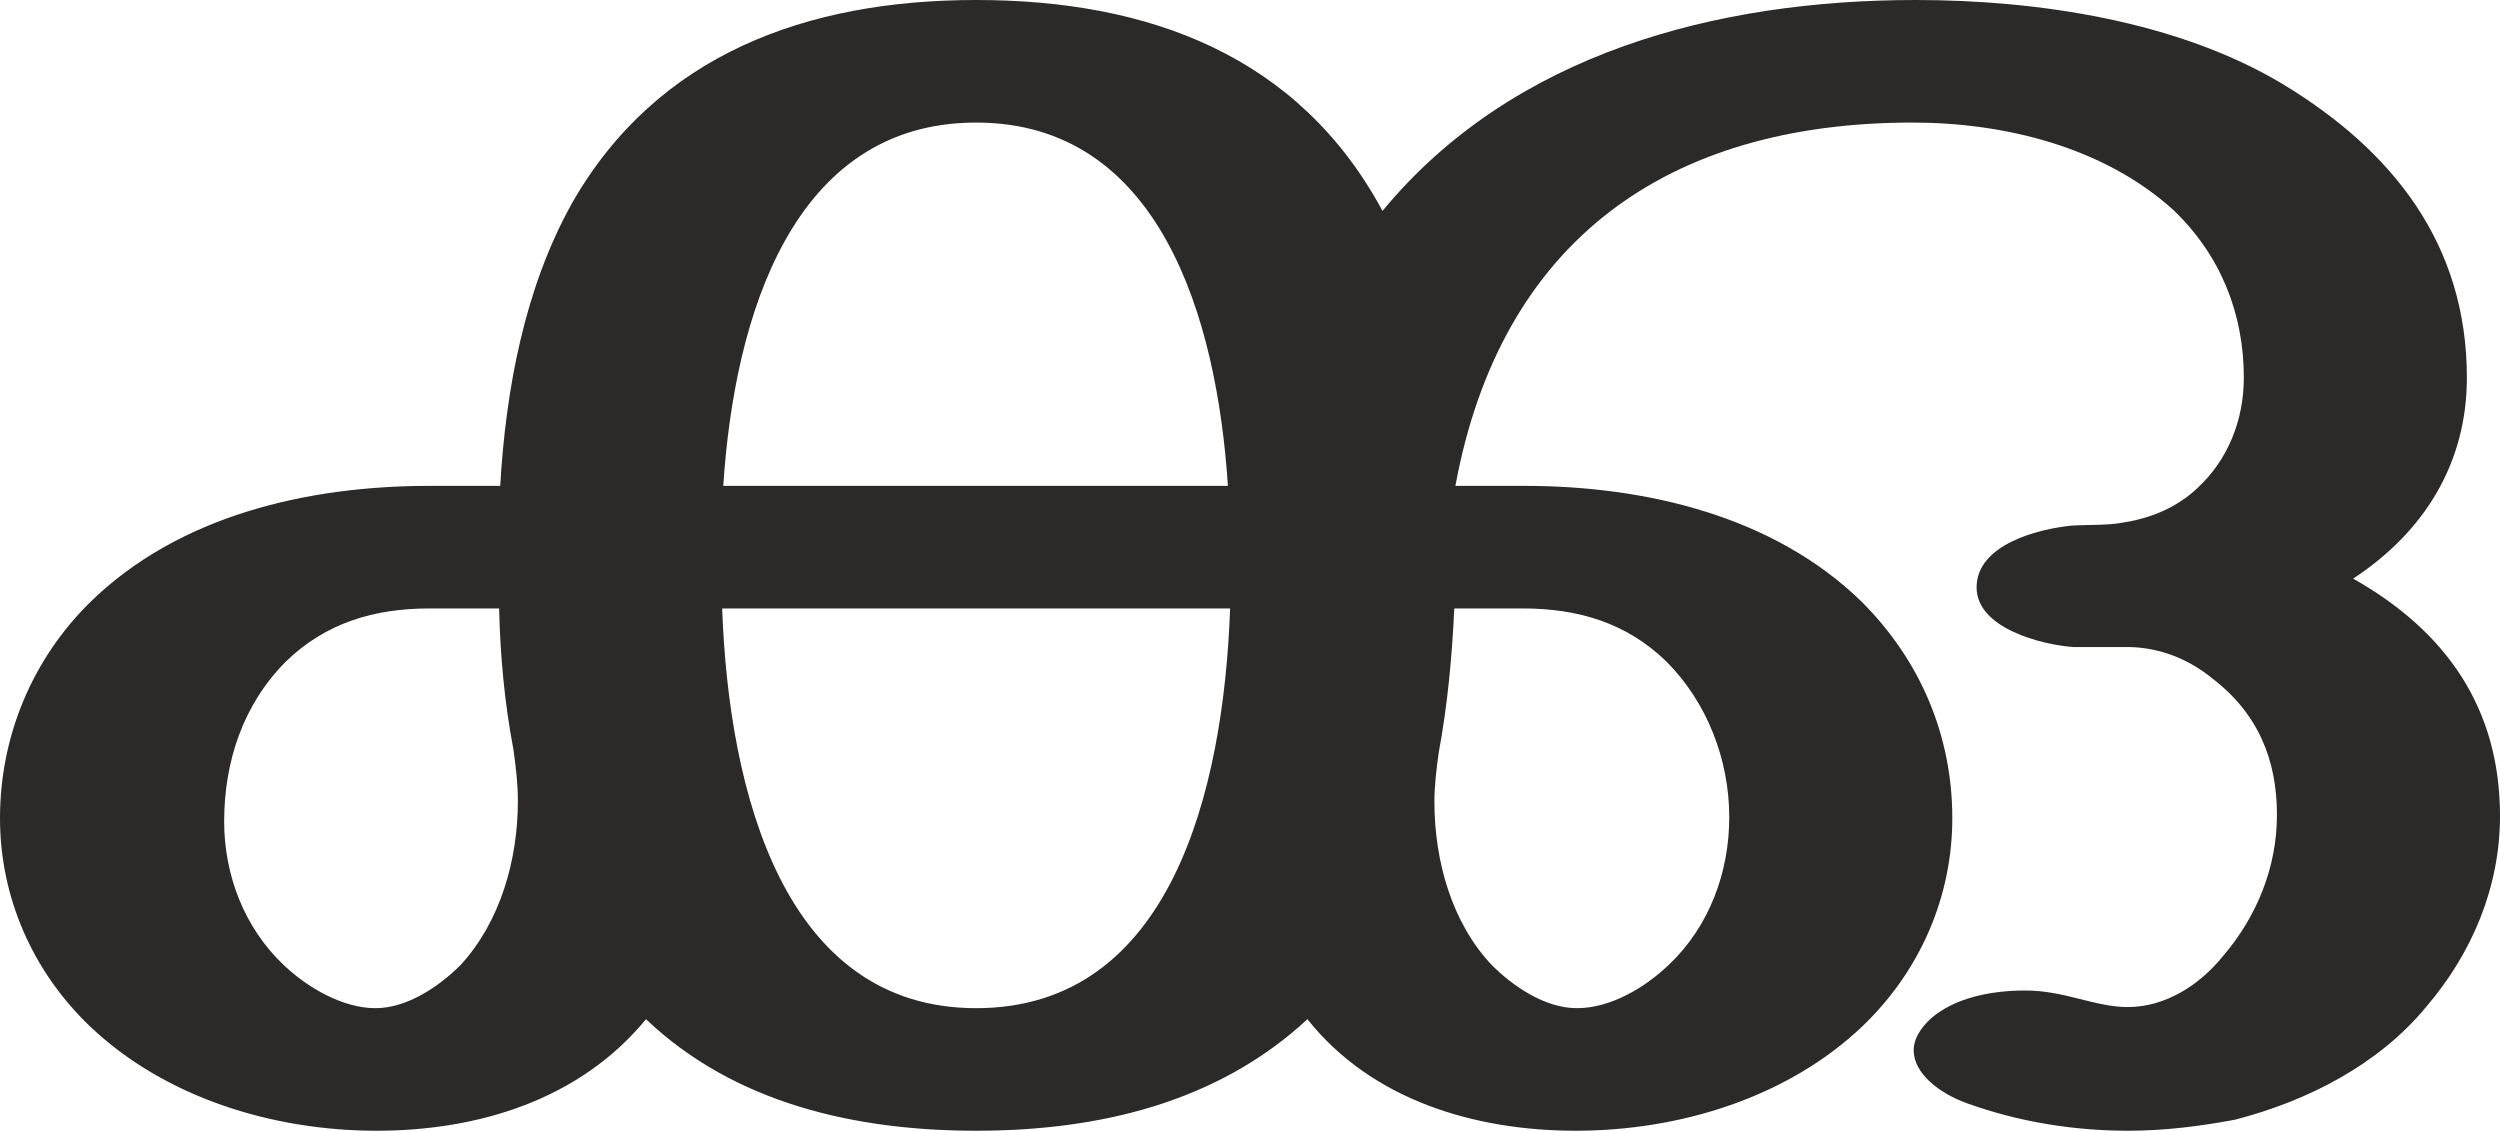 <?xml version="1.0" encoding="UTF-8"?>
<!DOCTYPE svg PUBLIC "-//W3C//DTD SVG 1.1//EN" "http://www.w3.org/Graphics/SVG/1.1/DTD/svg11.dtd">
<!-- Creator: CorelDRAW X8 -->
<svg xmlns="http://www.w3.org/2000/svg" xml:space="preserve" width="2264px" height="1024px" version="1.1" style="shape-rendering:geometricPrecision; text-rendering:geometricPrecision; image-rendering:optimizeQuality; fill-rule:evenodd; clip-rule:evenodd"
viewBox="0 0 2264 1024"
 xmlns:xlink="http://www.w3.org/1999/xlink">
 <defs>
  <style type="text/css">
   <![CDATA[
    .fil0 {fill:#2B2A29;fill-rule:nonzero}
   ]]>
  </style>
 </defs>
 <g id="Layer_x0020_1">
  <path class="fil0" d="M1927 1024c33,0 65,-4 97,-10 66,-17 130,-50 173,-102 42,-49 67,-109 67,-173 0,-97 -48,-167 -133,-215 64,-42 103,-104 103,-182 0,-120 -66,-205 -167,-266 -95,-57 -222,-76 -332,-76 -180,0 -365,48 -483,191 -76,-141 -212,-191 -368,-191 -153,0 -289,49 -366,184 -43,77 -60,169 -65,256l-64 0c-111,0 -227,27 -307,105 -53,52 -82,122 -82,196 0,71 29,138 81,188 68,65 166,95 260,95 92,0 184,-28 244,-101 80,76 189,101 299,101 110,0 218,-25 300,-101 58,73 151,101 243,101 94,0 192,-30 260,-95 52,-50 81,-117 81,-188 0,-75 -29,-143 -82,-196 -80,-78 -196,-105 -306,-105l-62 0c41,-222 192,-329 414,-329 83,0 173,22 236,79 43,41 64,94 64,152 0,38 -14,74 -42,100 -18,17 -41,27 -66,31 -15,3 -32,2 -48,3 -30,3 -86,17 -86,56 0,37 59,52 88,54l52 0c27,1 52,11 73,28 42,32 59,74 59,124 0,47 -18,92 -49,128 -21,26 -52,46 -86,46 -30,0 -57,-15 -93,-15 -32,0 -64,7 -85,25 -11,10 -16,20 -16,29 0,21 23,39 48,48 47,17 97,25 146,25zm-815 -584l-457 0c10,-154 63,-329 229,-329 166,0 218,176 228,329zm316 473c-29,0 -58,-20 -77,-39 -36,-38 -52,-94 -52,-148 0,-15 2,-31 4,-45 8,-43 12,-87 14,-130l62 0c50,0 94,13 130,48 37,37 57,89 57,141 0,50 -18,99 -55,134 -21,20 -52,39 -83,39zm-1088 0c-30,0 -62,-19 -83,-39 -36,-34 -54,-82 -54,-130 0,-54 17,-106 56,-145 36,-35 80,-48 130,-48l63 0c1,43 5,86 13,128 2,15 4,30 4,46 0,54 -16,110 -52,149 -19,19 -48,39 -77,39zm544 0c-174,0 -224,-195 -230,-362l460 0c-6,166 -54,362 -230,362z"/>
 </g>
</svg>
